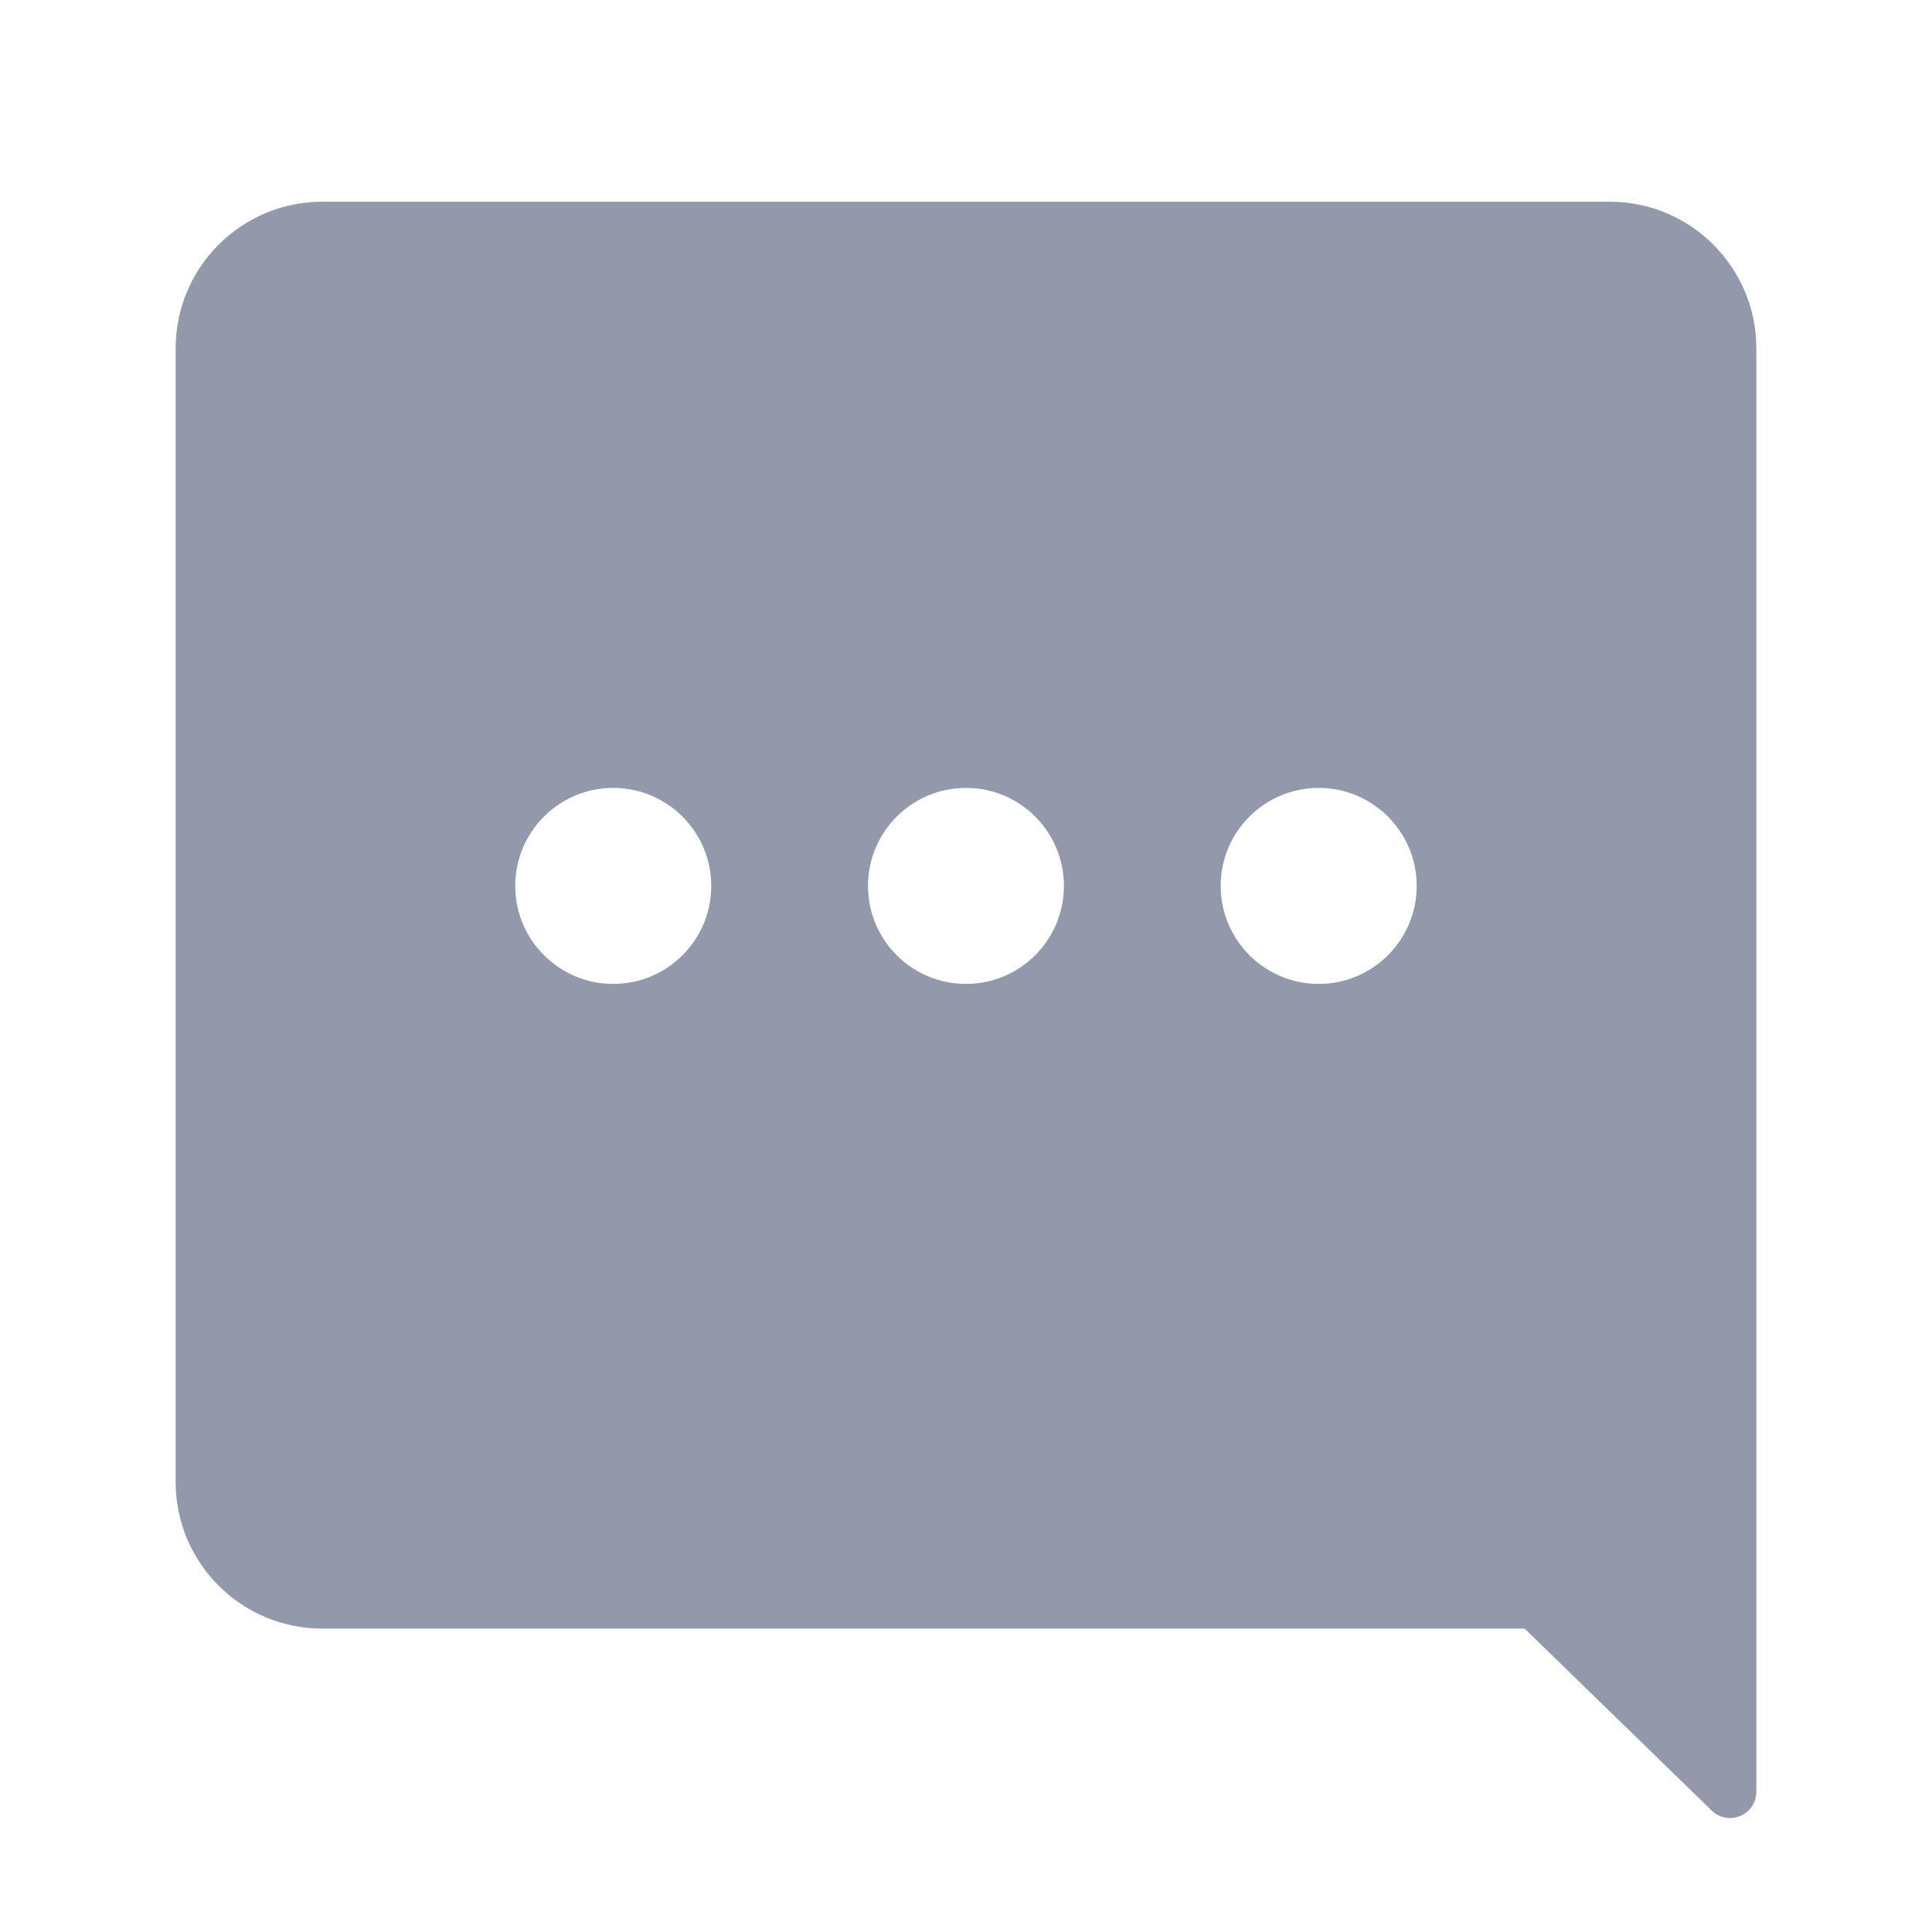 <svg width="22" height="22" viewBox="0 0 22 22" fill="none" xmlns="http://www.w3.org/2000/svg">
<path fill-rule="evenodd" clip-rule="evenodd" d="M3.67 2.297C2.748 2.297 2 3.045 2 3.967V16.875C2 17.798 2.748 18.545 3.67 18.545H17.361L19.491 20.617C19.681 20.802 20 20.667 20 20.401V3.967C20 3.045 19.252 2.297 18.33 2.297H3.67ZM6.983 11.204C7.599 11.204 8.099 10.704 8.099 10.088C8.099 9.472 7.599 8.972 6.983 8.972C6.367 8.972 5.867 9.472 5.867 10.088C5.867 10.704 6.367 11.204 6.983 11.204ZM12.115 10.088C12.115 10.704 11.616 11.204 11 11.204C10.383 11.204 9.884 10.704 9.884 10.088C9.884 9.472 10.383 8.972 11 8.972C11.616 8.972 12.115 9.472 12.115 10.088ZM15.016 11.204C15.632 11.204 16.132 10.704 16.132 10.088C16.132 9.472 15.632 8.972 15.016 8.972C14.4 8.972 13.9 9.472 13.9 10.088C13.9 10.704 14.4 11.204 15.016 11.204Z" fill="#9299AA"/>
</svg>
